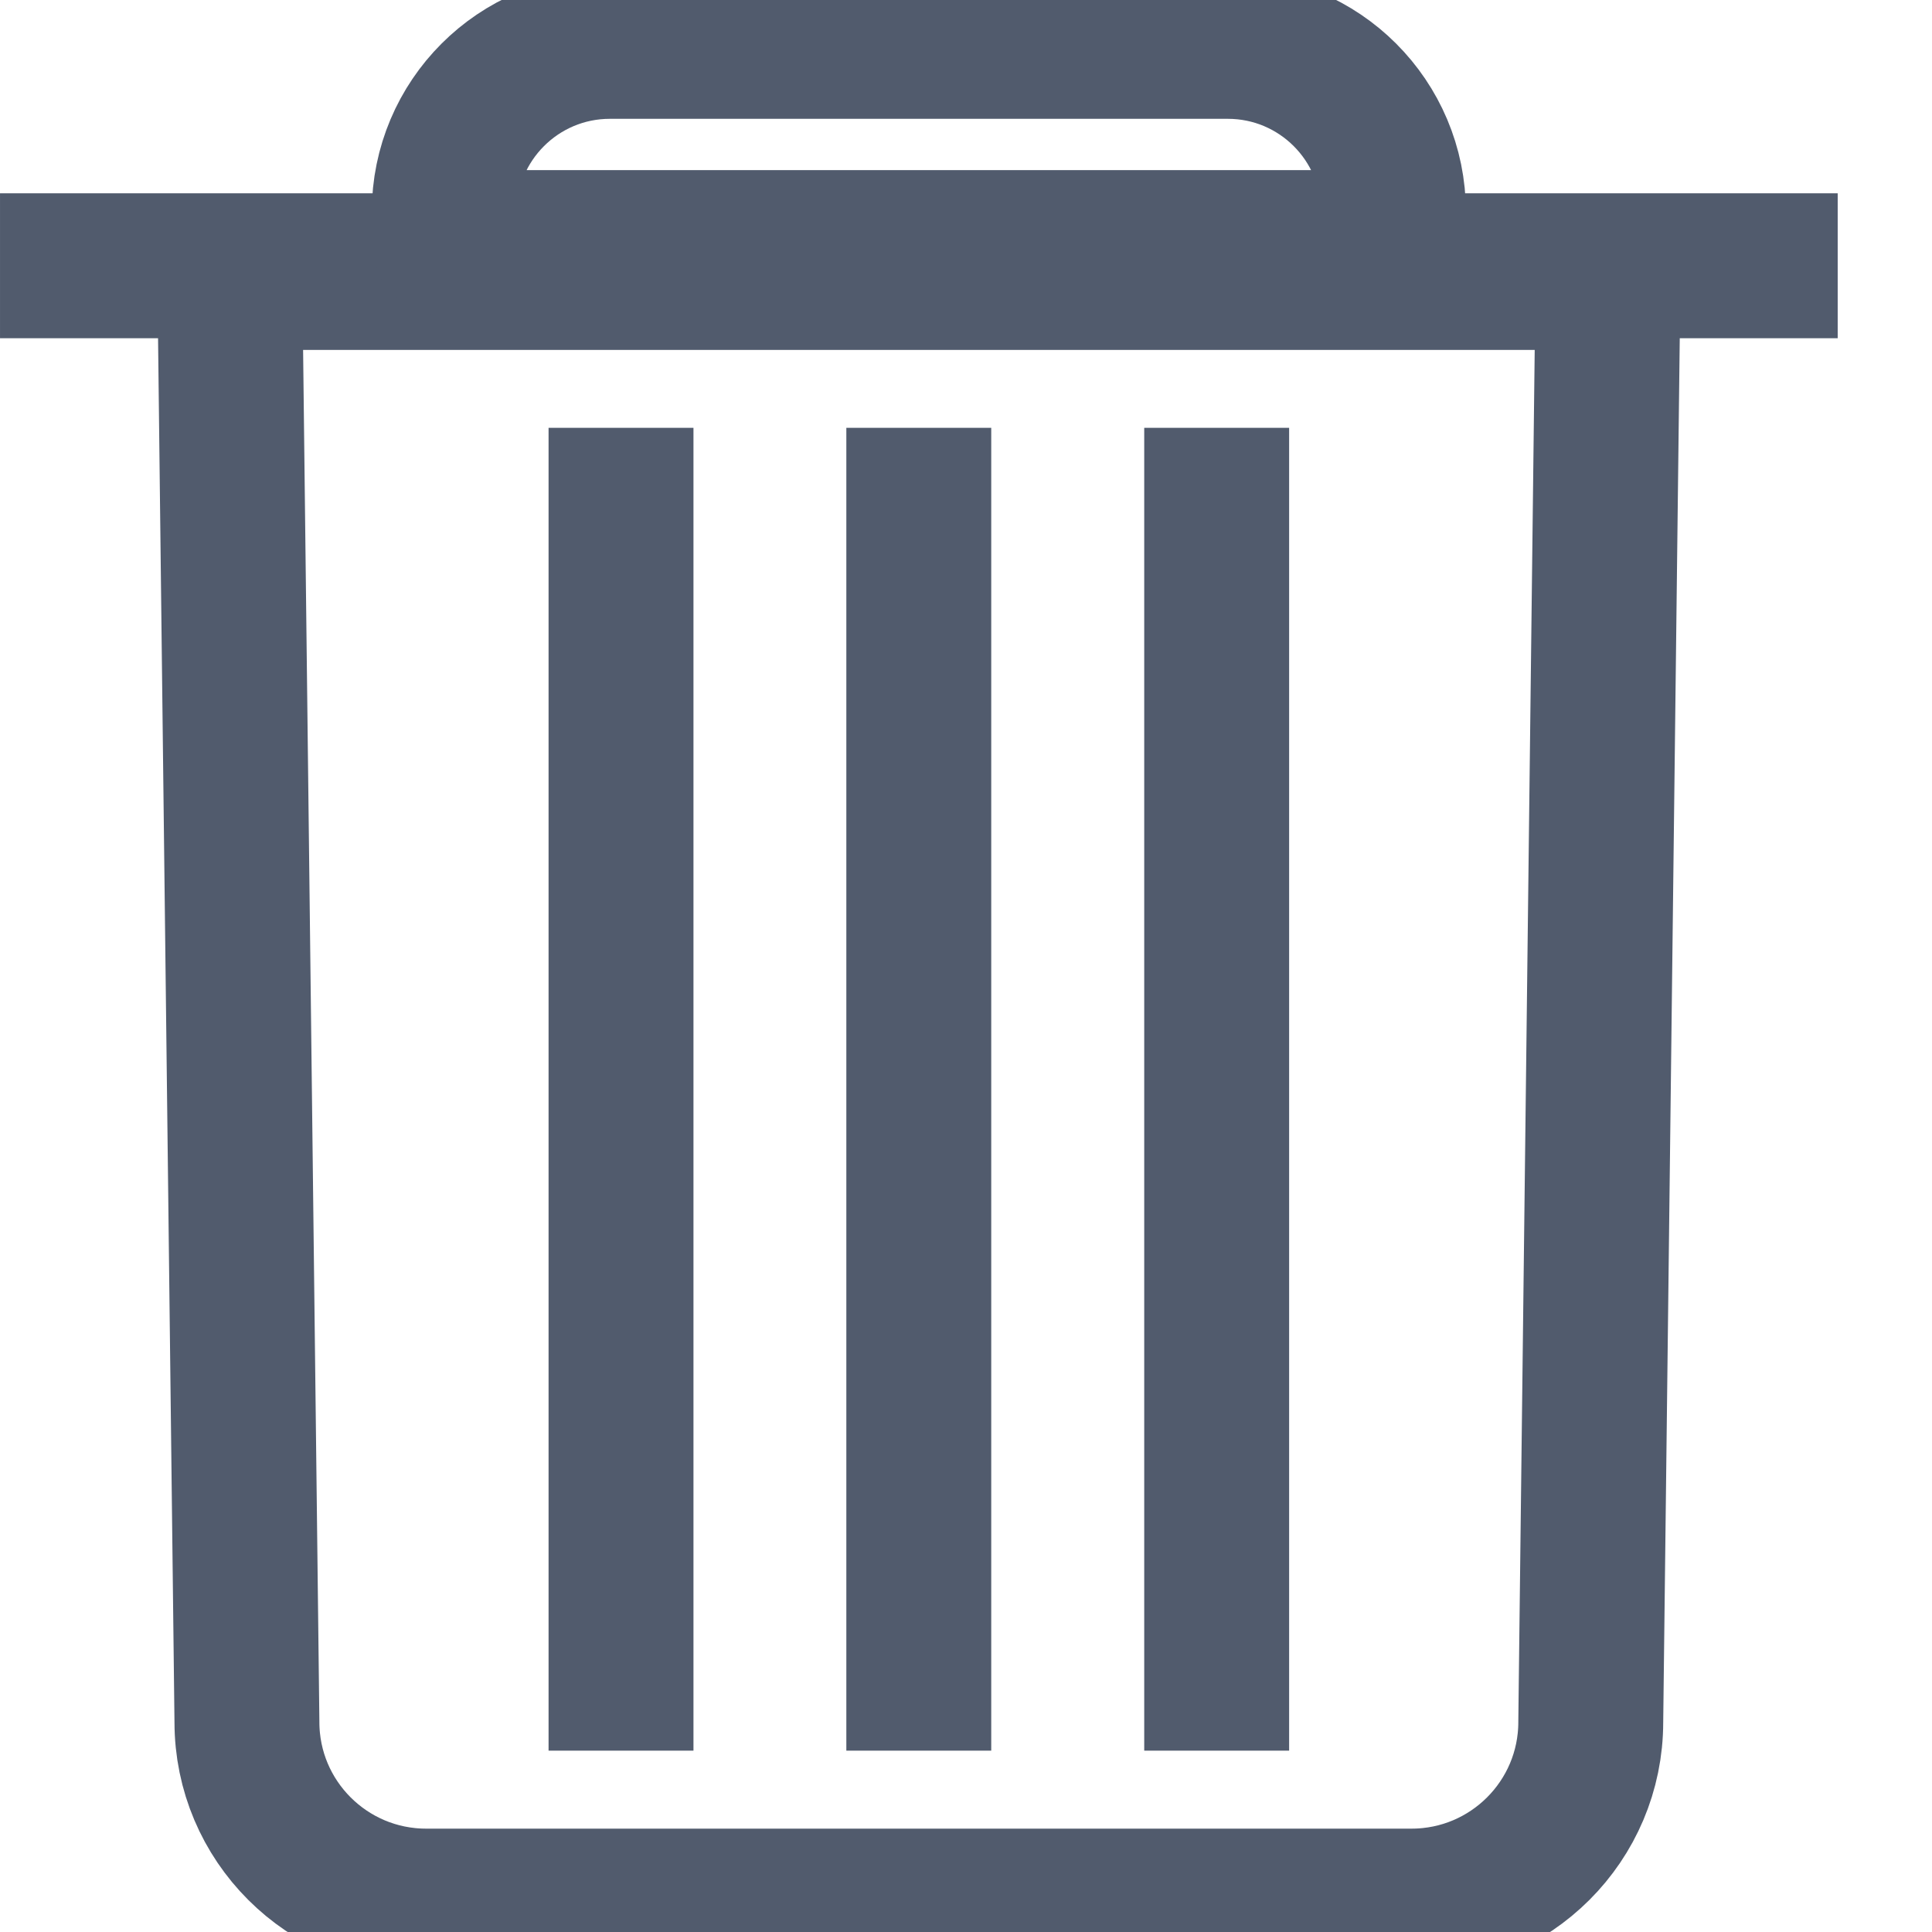 <?xml version="1.0" encoding="UTF-8"?>
<svg width="16px" height="16px" viewBox="0 0 16 16" version="1.1" xmlns="http://www.w3.org/2000/svg" xmlns:xlink="http://www.w3.org/1999/xlink">
    <!-- Generator: Sketch 61 (89581) - https://sketch.com -->
    <title>delete / regular</title>
    <desc>Created with Sketch.</desc>
    <g id="delete-/-regular" stroke="none" stroke-width="1" fill="none" fill-rule="evenodd" stroke-linejoin="round">
        <g id="delete-on" stroke="#515B6D" stroke-width="1.2">
            <g id="Group-13-Copy">
                <path d="M11.69,15.744 L3.529,15.744 C2.71,15.744 2.045,15.08 2.045,14.261 L1.903,2.298 L13.317,2.298 L13.174,14.261 C13.174,15.08 12.509,15.744 11.69,15.744 Z" id="Stroke-1"></path>
                <line x1="6.4e-05" y1="2.201" x2="15.219" y2="2.201" id="Stroke-3"></line>
                <line x1="5.143" y1="14.498" x2="5.143" y2="3.543" id="Stroke-5"></line>
                <line x1="7.609" y1="14.498" x2="7.609" y2="3.543" id="Stroke-7"></line>
                <line x1="10.076" y1="14.498" x2="10.076" y2="3.543" id="Stroke-9"></line>
                <path d="M11.54,2.009 L3.679,2.009 L3.679,1.756 C3.679,0.998 4.293,0.384 5.051,0.384 L10.168,0.384 C10.926,0.384 11.54,0.998 11.54,1.756 L11.54,2.009 Z" id="Stroke-11"></path>
            </g>
        </g>
    </g>
</svg>